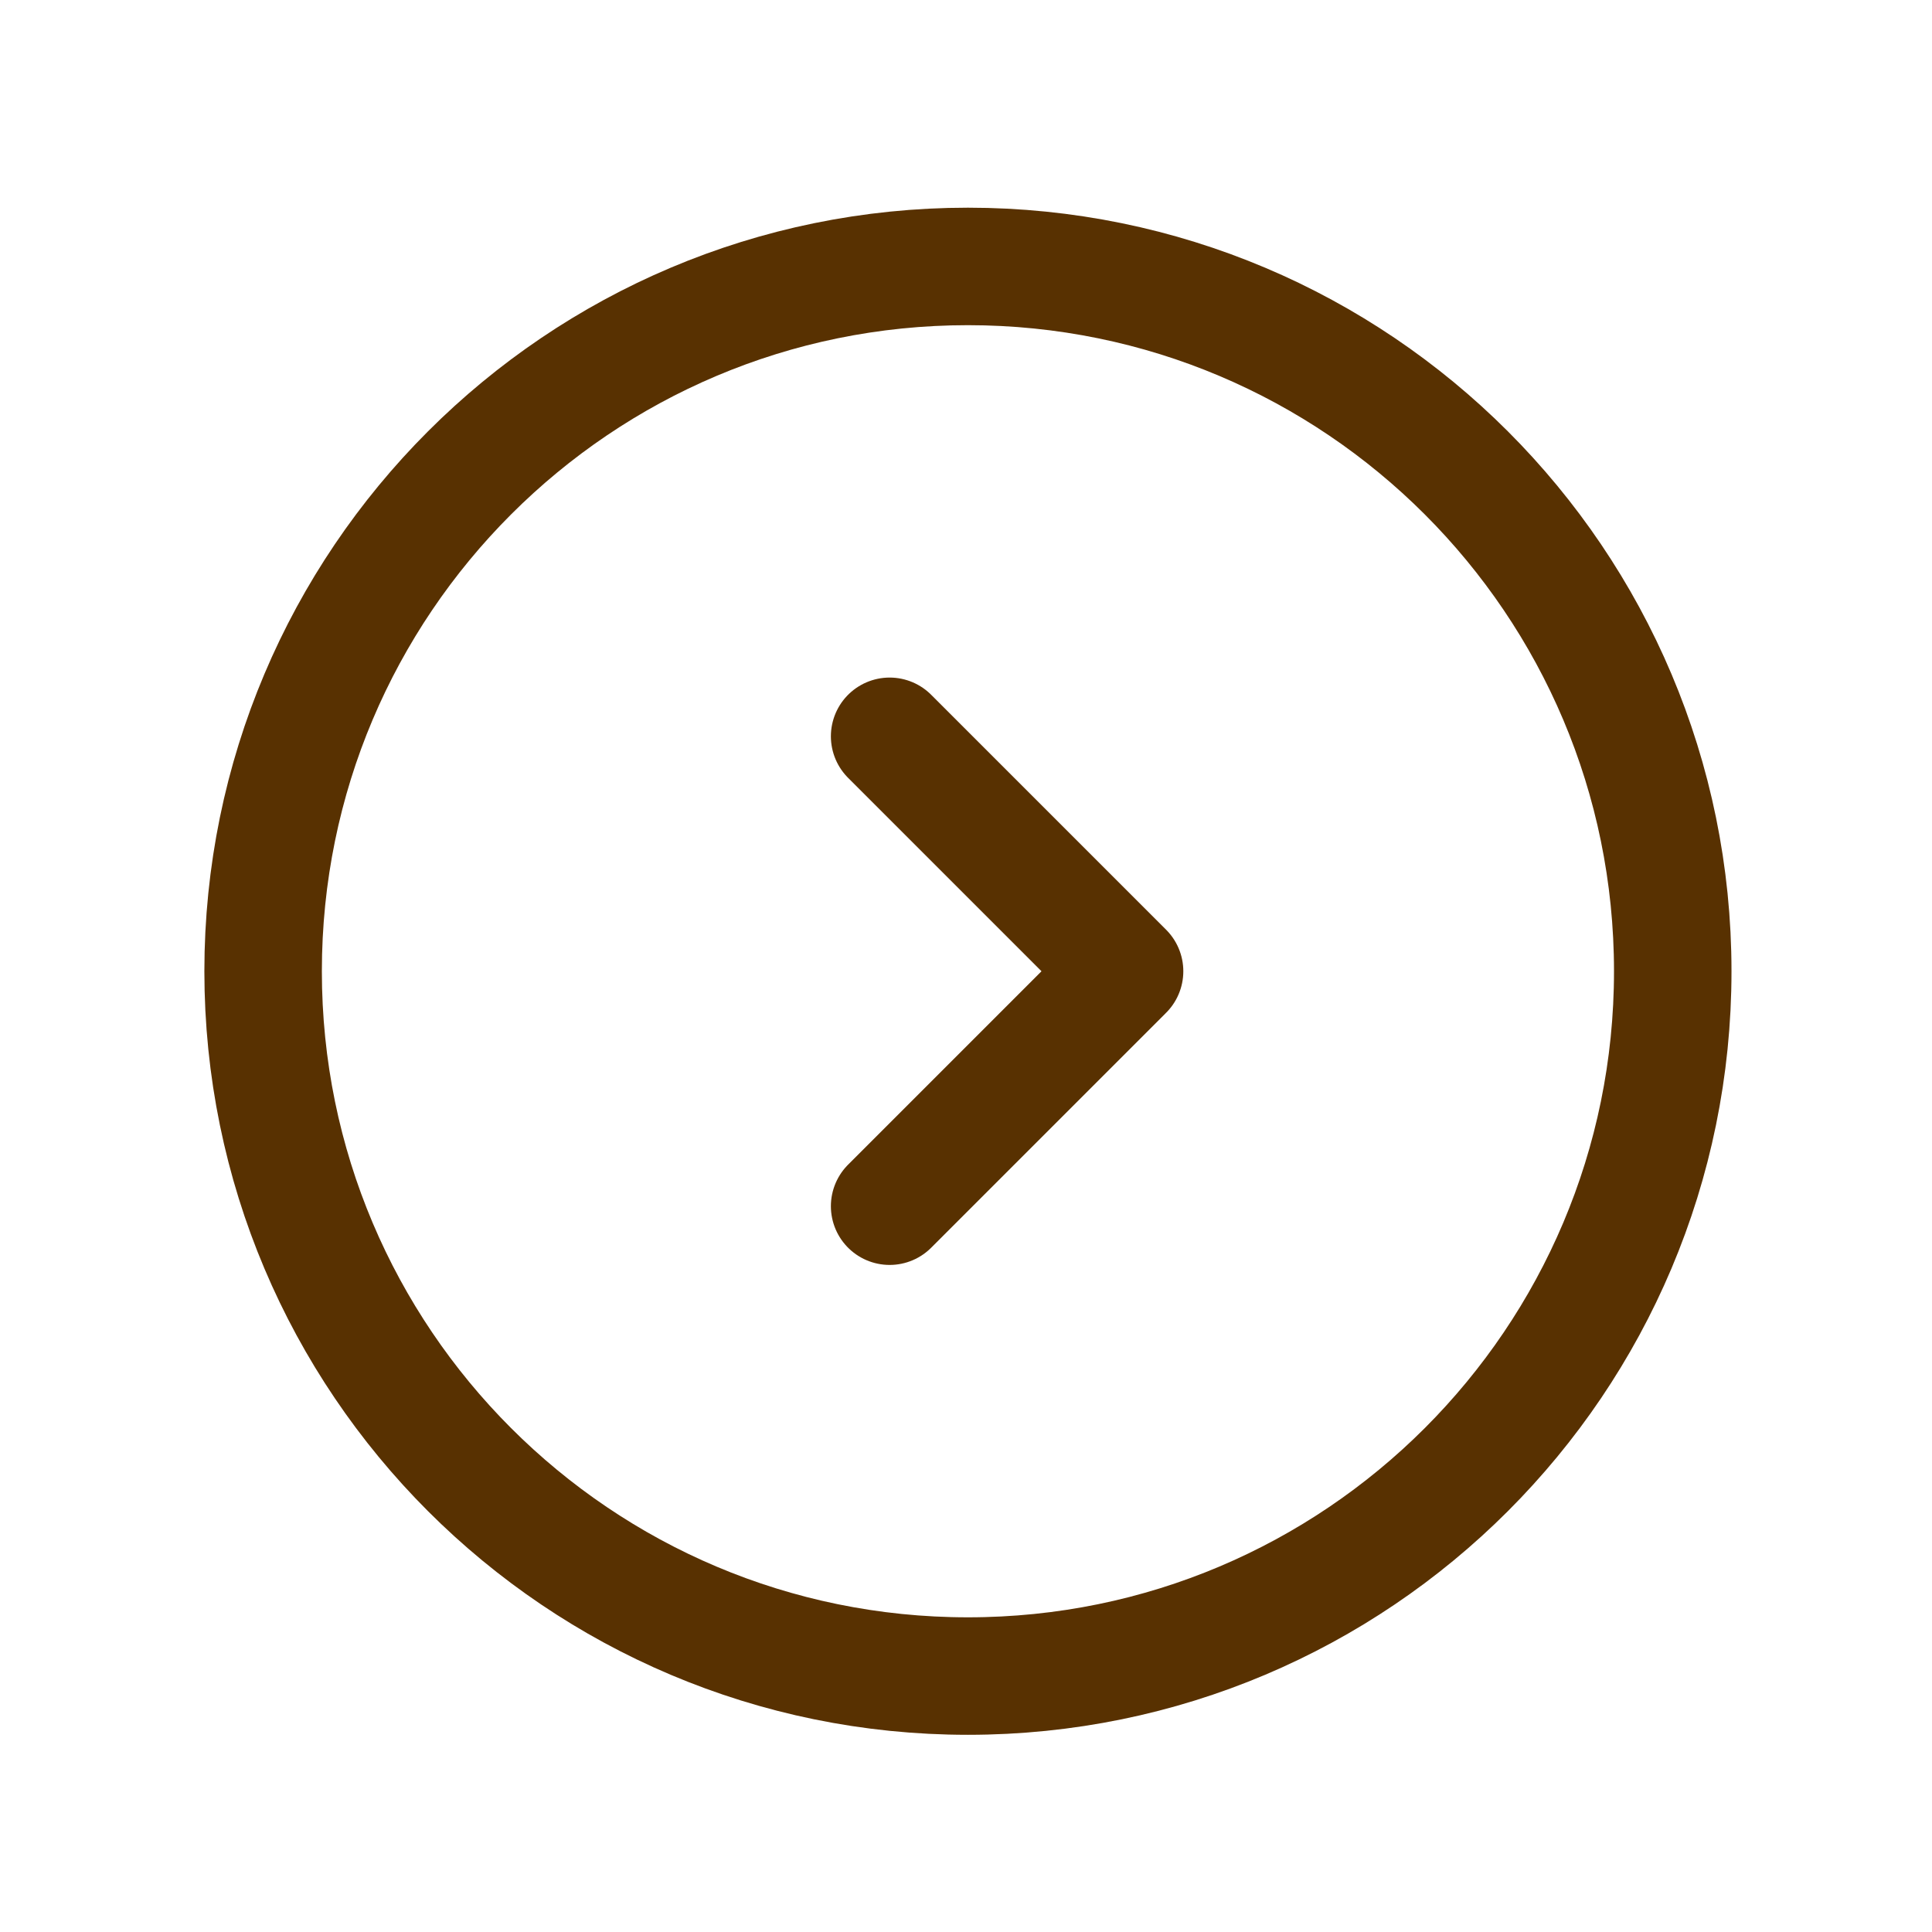 <svg width="53" height="53" viewBox="0 0 53 53" fill="none" xmlns="http://www.w3.org/2000/svg">
<path d="M7.218 26.644C7.218 37.323 15.874 45.979 26.553 45.979C37.232 45.979 45.888 37.323 45.888 26.644C45.888 15.966 37.232 7.309 26.553 7.309C15.874 7.309 7.218 15.966 7.218 26.644Z" stroke="#583101" stroke-width="3.223" stroke-linecap="round" stroke-linejoin="round"/>
<path d="M24.405 33.089L30.85 26.644L24.405 20.199" stroke="#583101" stroke-width="3.223" stroke-linecap="round" stroke-linejoin="round"/>
</svg>

